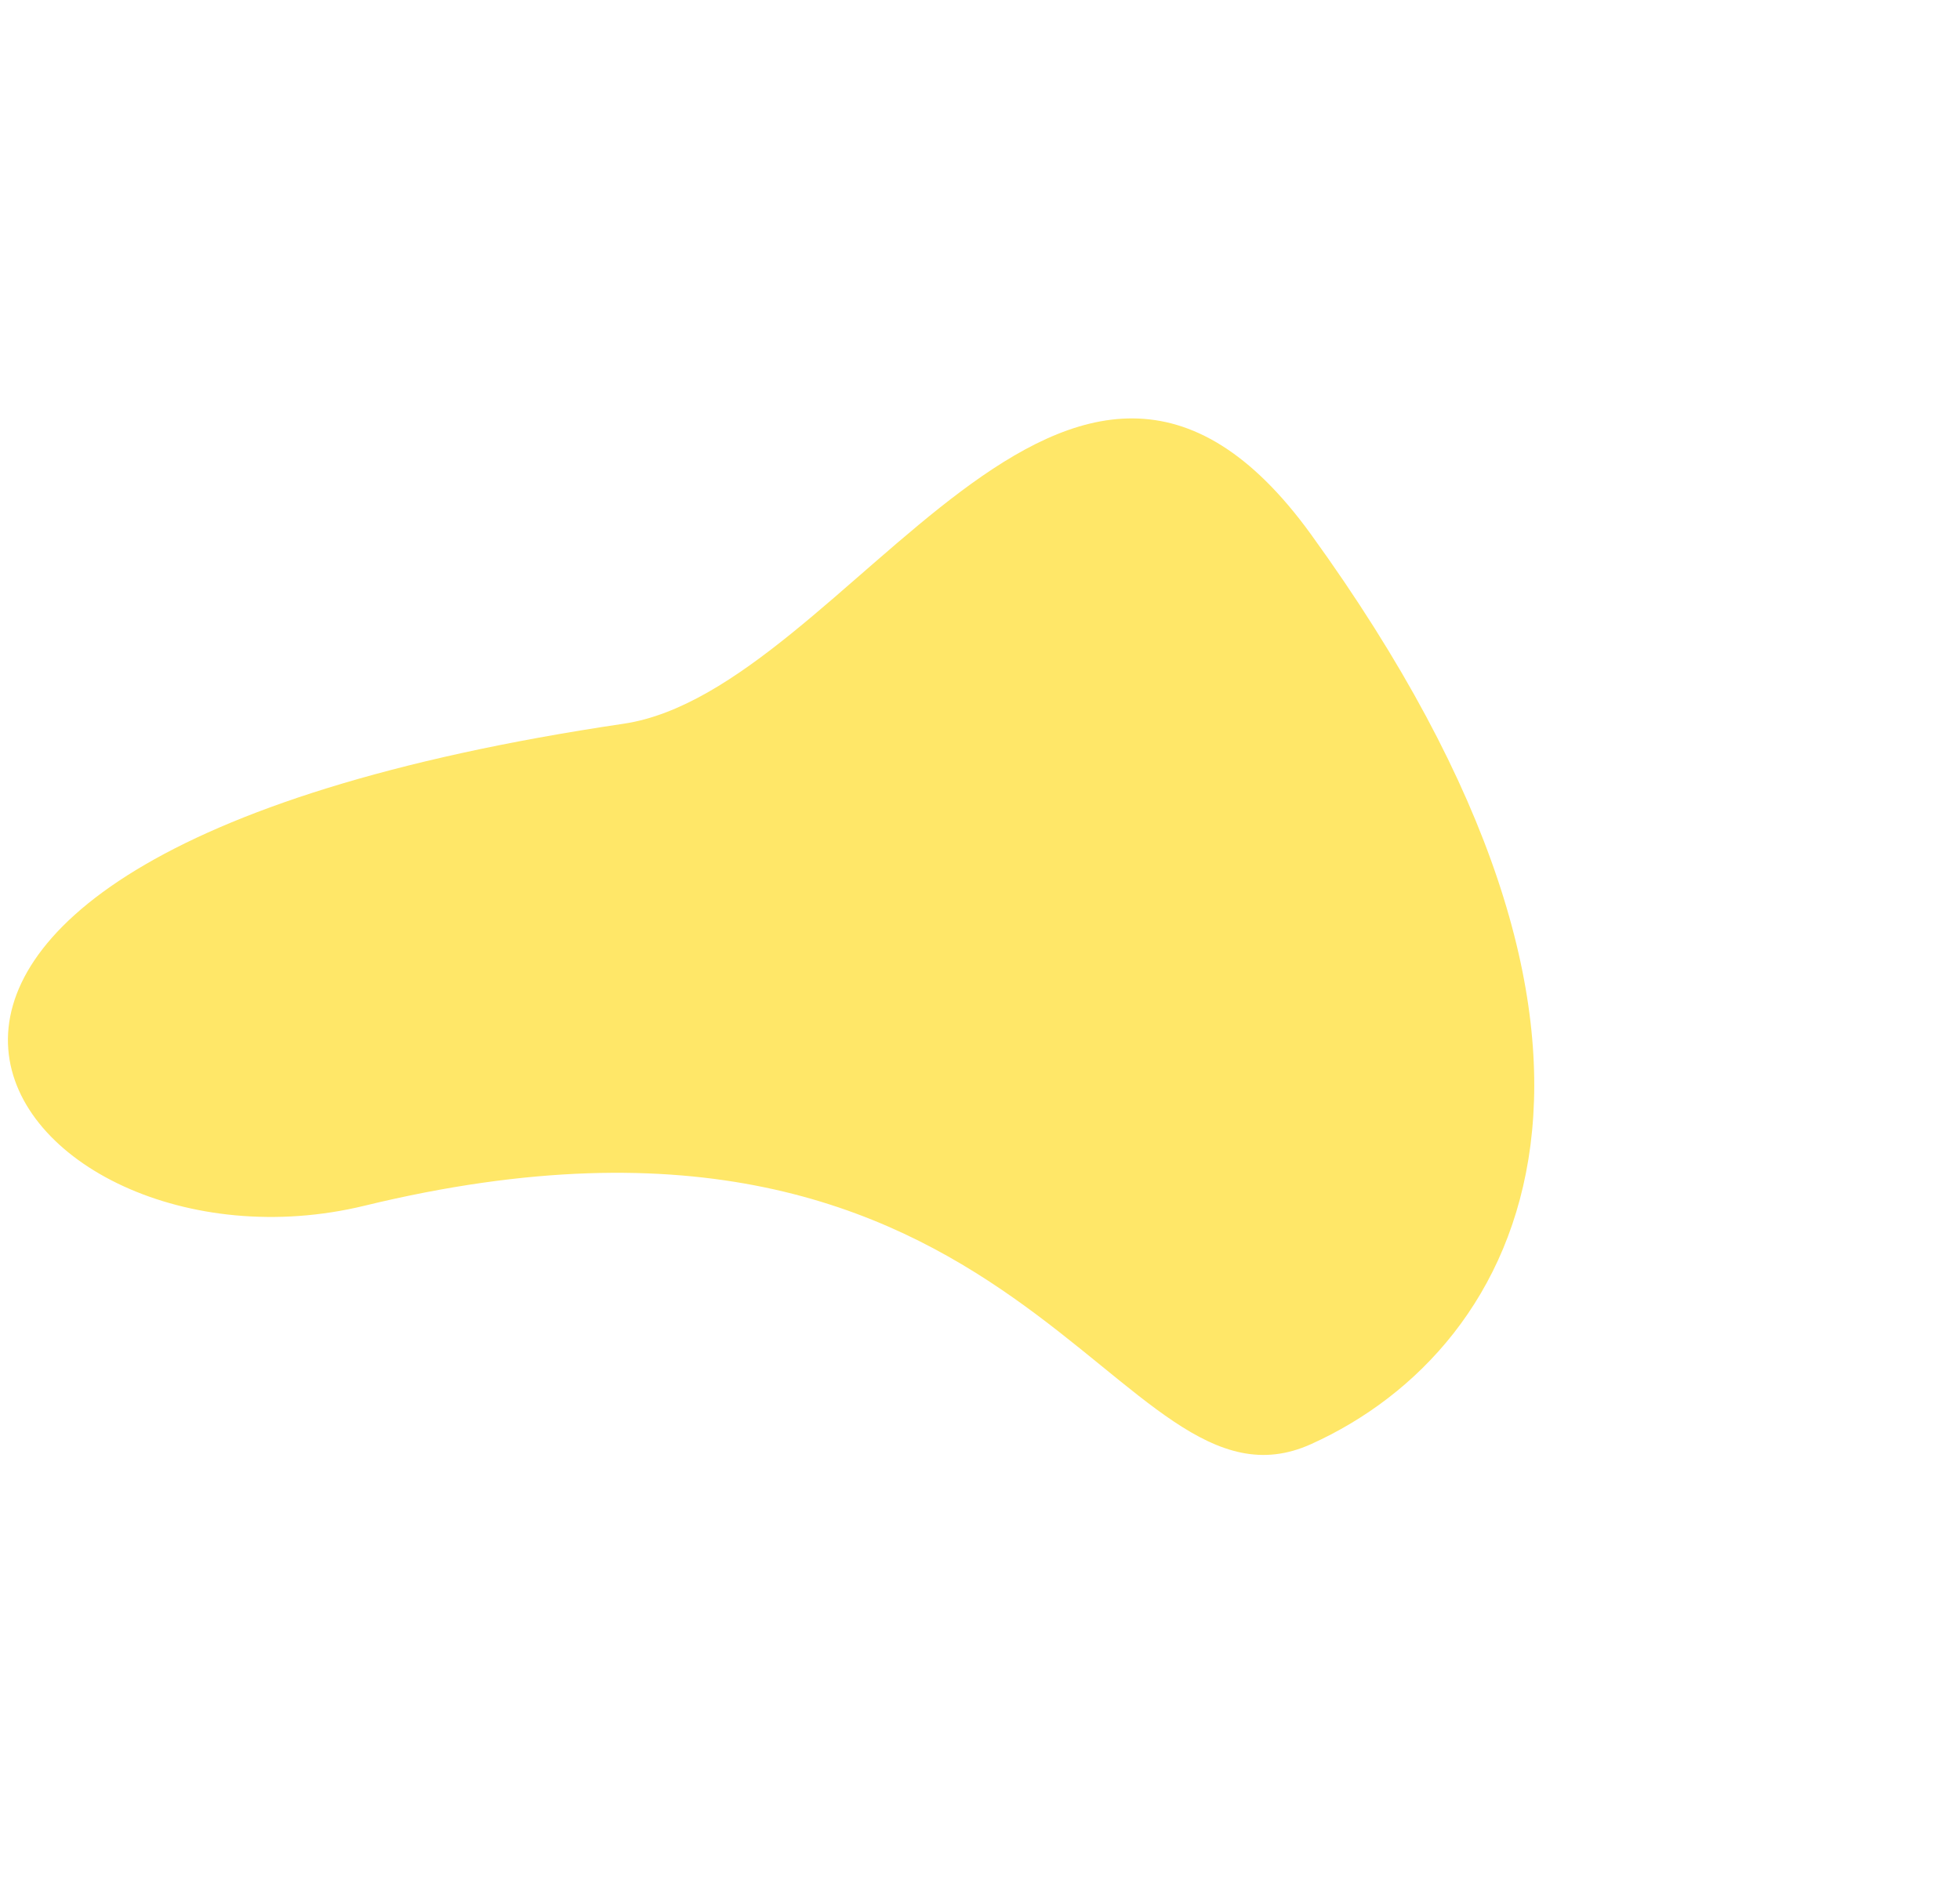 <svg width="88" height="85" viewBox="0 0 88 85" fill="none" xmlns="http://www.w3.org/2000/svg">
<path d="M16.373 54.143C0.5 58 -14.299 38.768 28 32.5C38.086 31.005 48.012 9 58.863 24C75.5 47 68.5 60.5 58.863 64.851C50.069 68.821 46.151 46.908 16.373 54.143Z" fill="#FFE768"/>
</svg>
